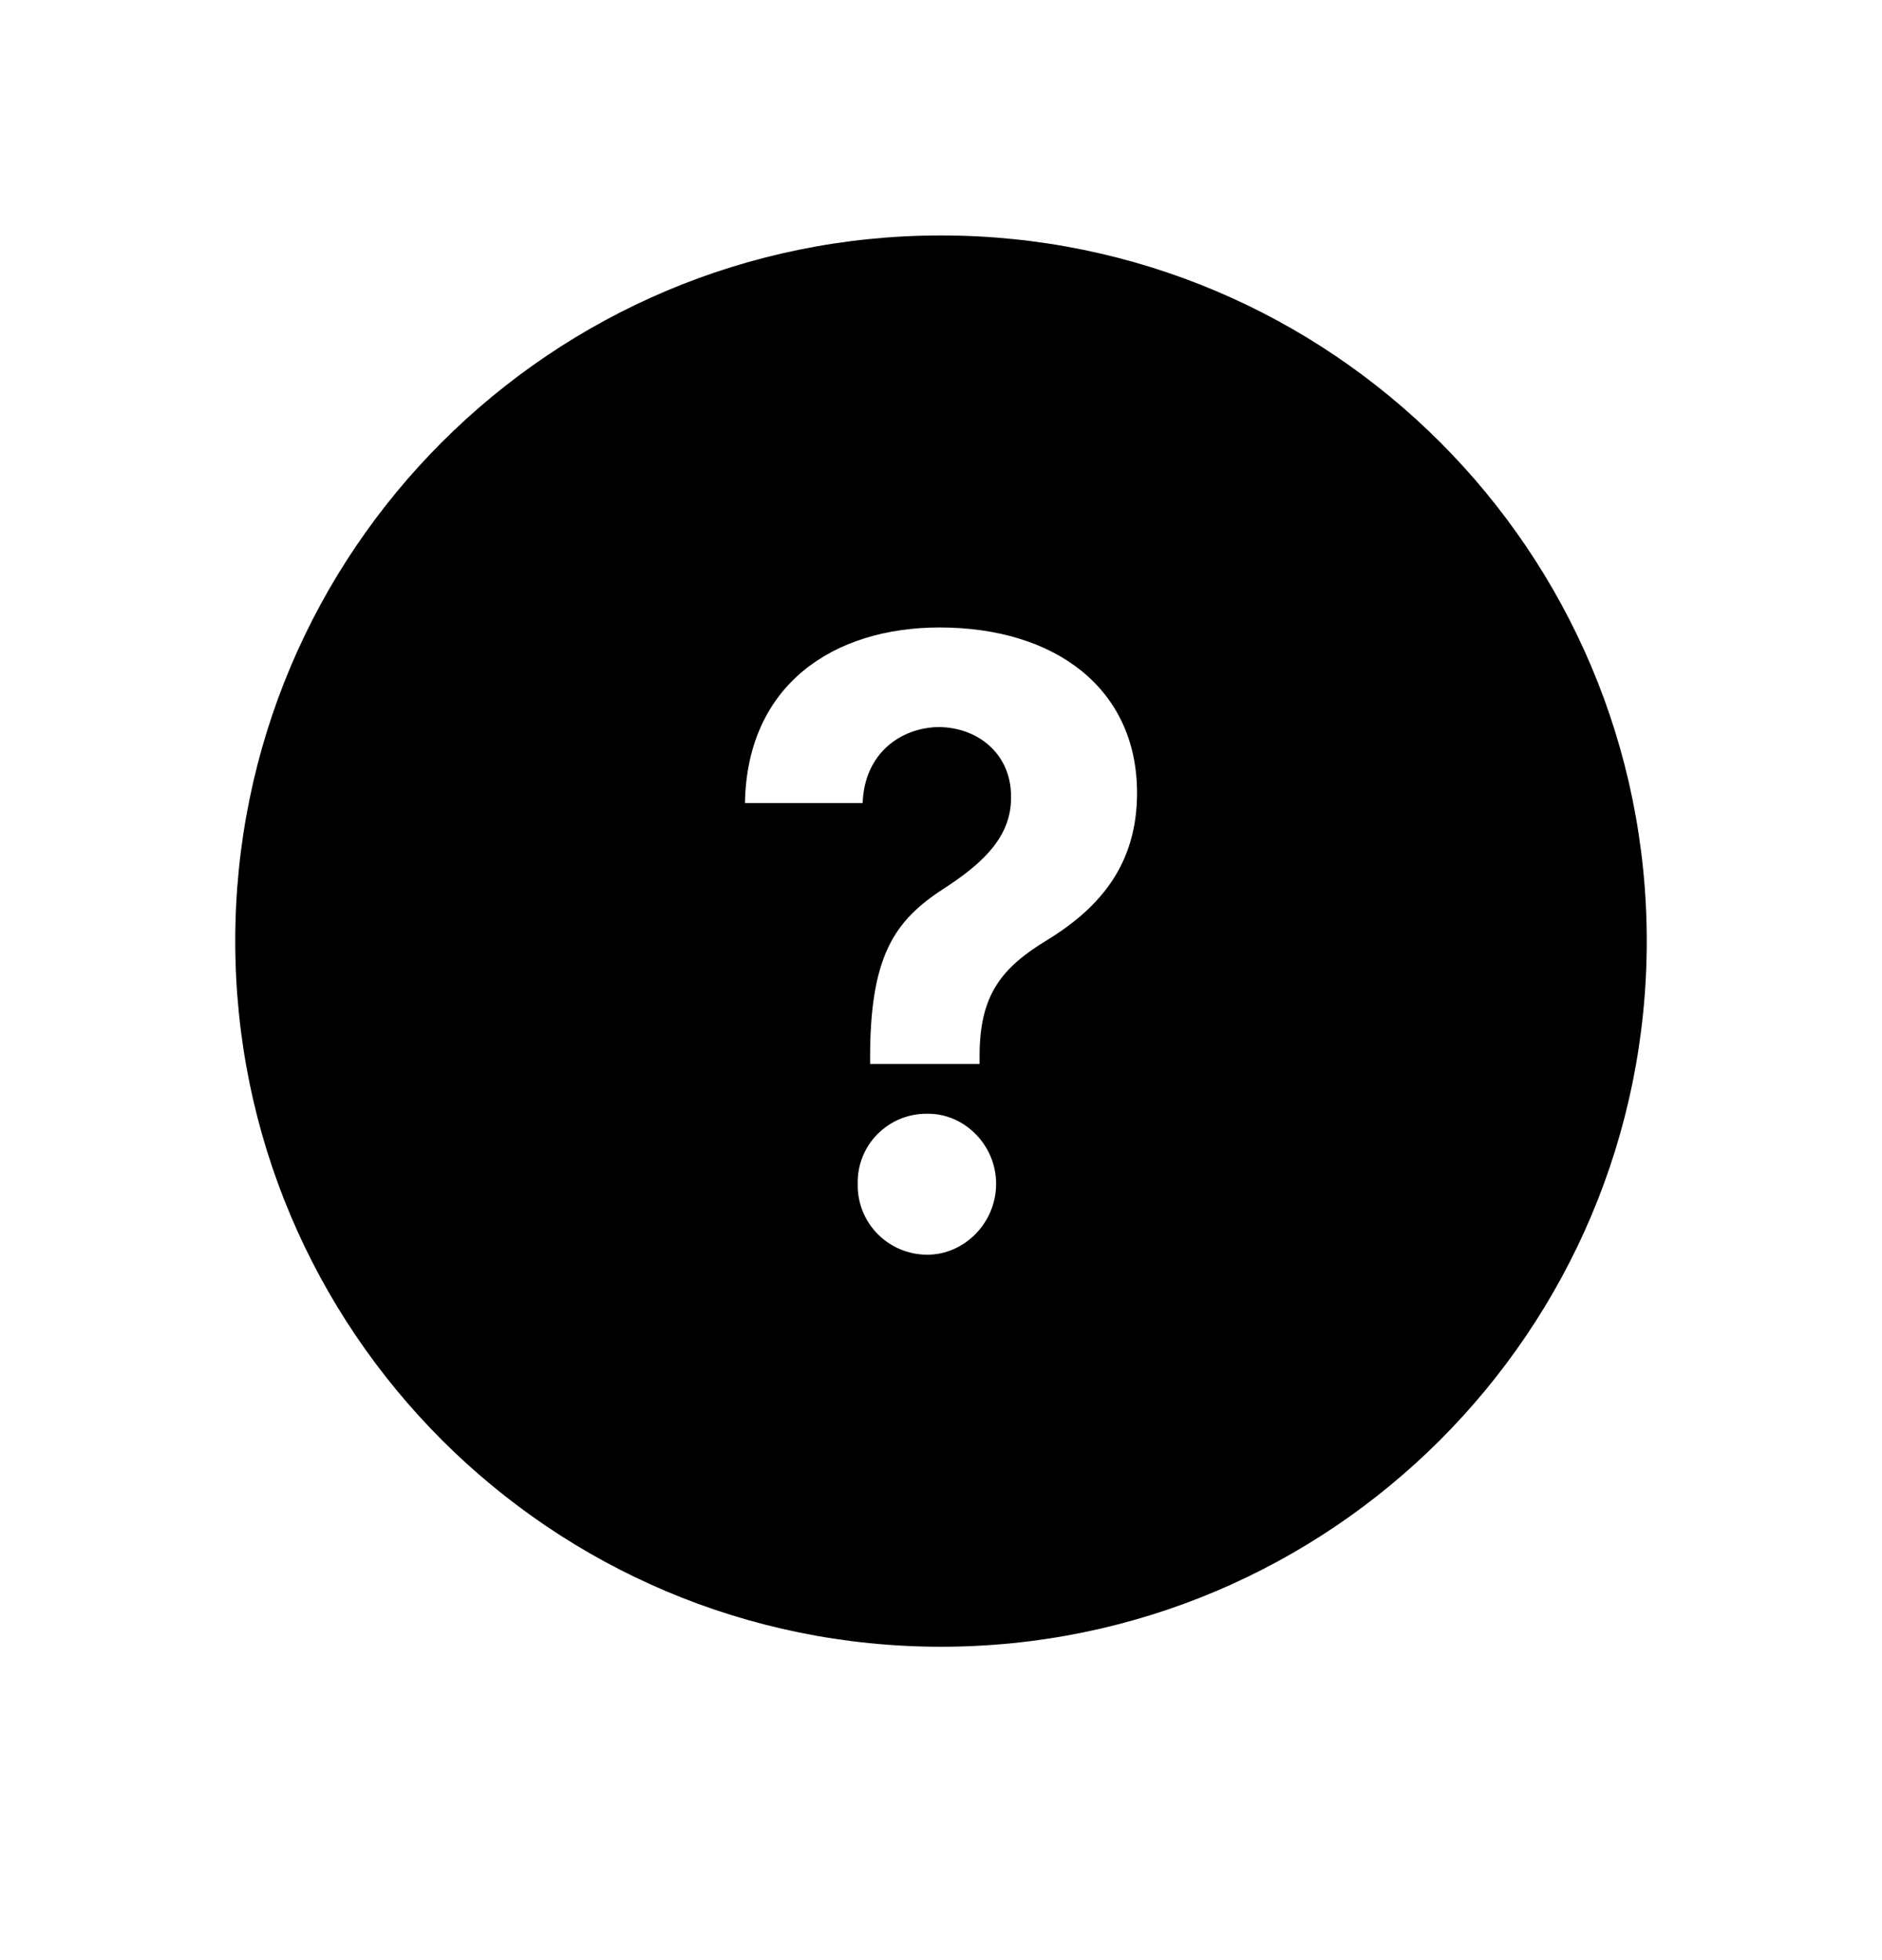 <svg width="24" height="25" viewBox="0 0 24 25" fill="none" xmlns="http://www.w3.org/2000/svg">
<path fill-rule="evenodd" clip-rule="evenodd" d="M12 21.003C16.971 21.003 21 16.974 21 12.003C21 7.032 16.971 3.003 12 3.003C7.029 3.003 3 7.032 3 12.003C3 16.974 7.029 21.003 12 21.003ZM11.096 13.57V13.451C11.101 12.111 11.456 11.701 12.09 11.298C12.544 10.996 12.899 10.662 12.893 10.167C12.899 9.629 12.486 9.279 11.974 9.273C11.482 9.279 11.022 9.613 11.001 10.242H9.5C9.526 8.73 10.631 8.003 11.984 8.003C13.459 8.003 14.5 8.784 14.5 10.113C14.5 11.002 14.051 11.562 13.358 11.987C12.761 12.348 12.497 12.697 12.492 13.451V13.57H11.096ZM11.826 16.003C11.329 16.003 10.927 15.599 10.938 15.098C10.927 14.603 11.329 14.199 11.826 14.205C12.296 14.199 12.703 14.603 12.703 15.098C12.703 15.599 12.296 16.003 11.826 16.003Z" fill="black"/>
</svg>
